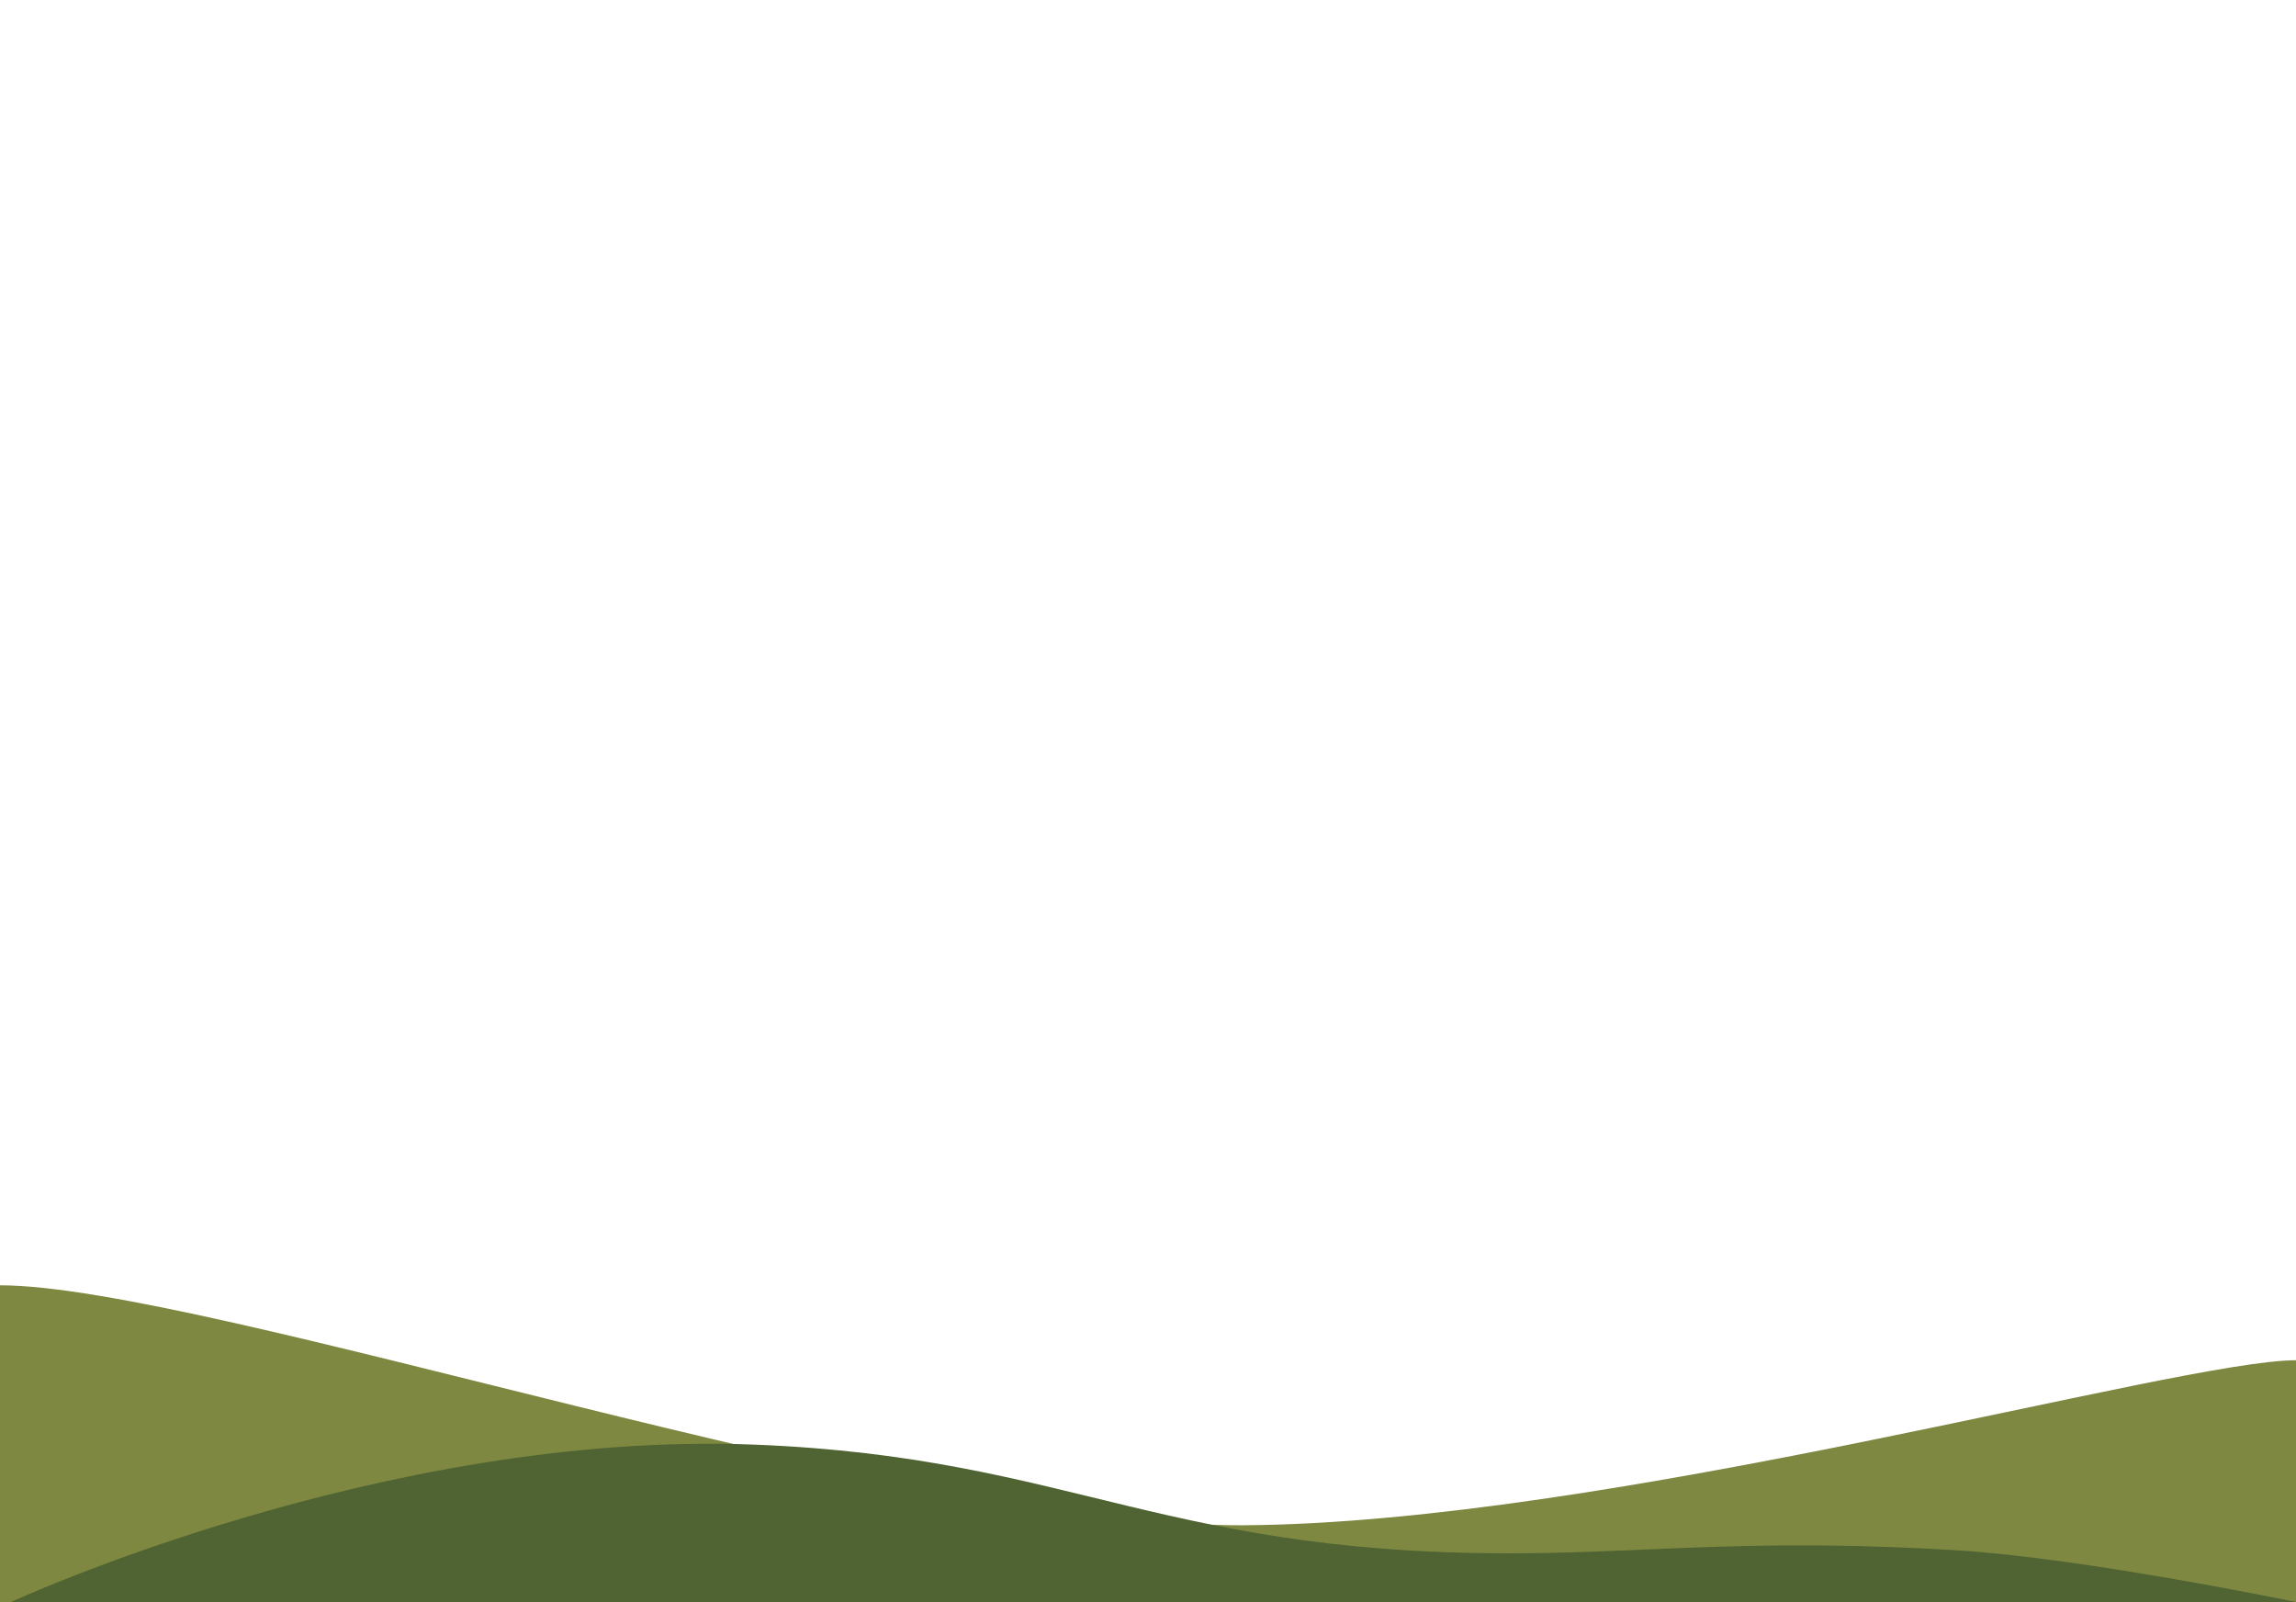 <svg viewBox="0 0 1290 900" xmlns="http://www.w3.org/2000/svg"><path fill="#7e8841" d="M1290,764.1V900H0V722c115.2,0,514.2,135.7,698,134.8C903.5,855.7,1223.5,764.1,1290,764.1z"/><path fill="#4f6333" d="M6,900c0,0,209.1-96.7,417.9-88.5c180.9,7.1,230.7,64.4,442.4,60.9c68.2-1.1,126.6-8.1,233.7-1.5c71.8,4.5,190,29,190,29H6z"/></svg>